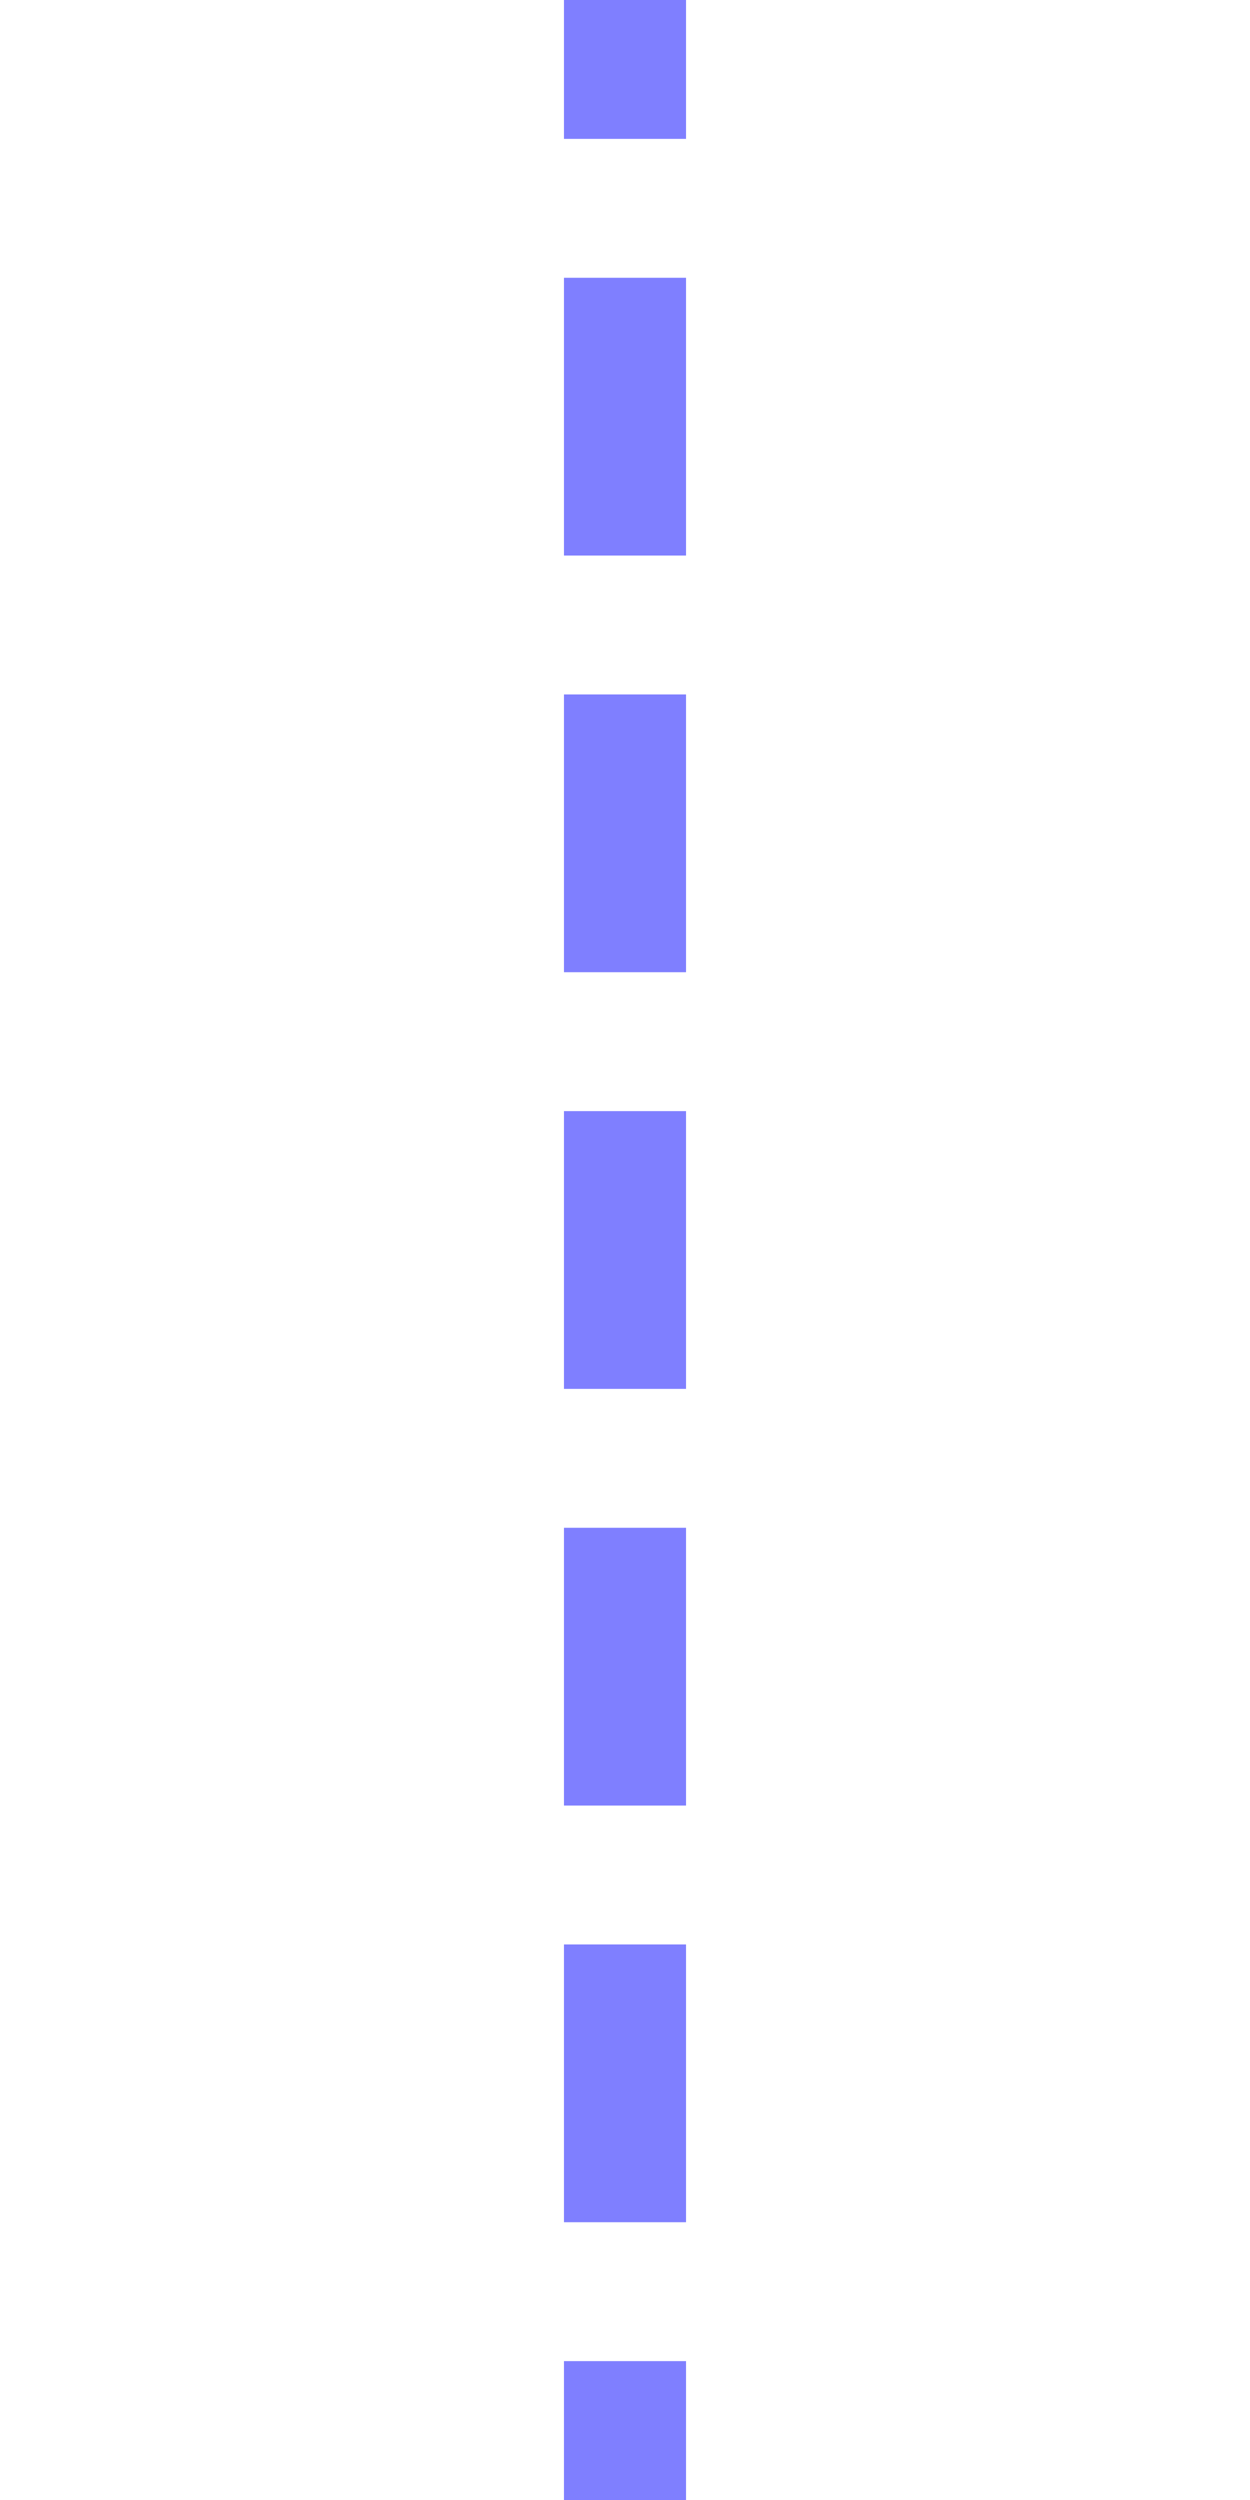 <?xml version="1.0" encoding="UTF-8" standalone="no"?>
<!-- Created with Inkscape (http://www.inkscape.org/) -->

<svg
   xmlns:dc="http://purl.org/dc/elements/1.1/"
   xmlns:cc="http://creativecommons.org/ns#"
   xmlns:rdf="http://www.w3.org/1999/02/22-rdf-syntax-ns#"
   xmlns:svg="http://www.w3.org/2000/svg"
   xmlns="http://www.w3.org/2000/svg"
   xmlns:sodipodi="http://sodipodi.sourceforge.net/DTD/sodipodi-0.dtd"
   xmlns:inkscape="http://www.inkscape.org/namespaces/inkscape"
   width="1024"
   height="2048"
   viewBox="0 0 1024 2048"
   version="1.1"
   id="svg8"
   inkscape:version="0.92.2 5c3e80d, 2017-08-06"
   sodipodi:docname="uniXXXX-box-template-f.svg">
  <defs
     id="defs2" />
  <sodipodi:namedview
     id="base"
     pagecolor="#ffffff"
     bordercolor="#666666"
     borderopacity="1.0"
     inkscape:pageopacity="0.0"
     inkscape:pageshadow="2"
     inkscape:zoom="0.15283203"
     inkscape:cx="-1192.7653"
     inkscape:cy="701.80803"
     inkscape:document-units="px"
     inkscape:current-layer="layer1"
     showgrid="false"
     units="px"
     showguides="false"
     inkscape:guide-bbox="true"
     inkscape:window-width="1440"
     inkscape:window-height="855"
     inkscape:window-x="-6"
     inkscape:window-y="-6"
     inkscape:window-maximized="1"
     inkscape:object-paths="true"
     inkscape:snap-page="true"
     inkscape:snap-center="true">
    <sodipodi:guide
       position="0,410"
       orientation="0,1"
       id="guide3830"
       inkscape:locked="false"
       inkscape:label=""
       inkscape:color="rgb(251,0,0)" />
    <sodipodi:guide
       position="0,1808"
       orientation="0,1"
       id="guide3886"
       inkscape:locked="false"
       inkscape:label=""
       inkscape:color="rgb(0,0,255)" />
    <sodipodi:guide
       position="0,240"
       orientation="0,1"
       id="guide3888"
       inkscape:locked="false"
       inkscape:label=""
       inkscape:color="rgb(0,0,255)" />
  </sodipodi:namedview>
  <g
     inkscape:label="Layer 1"
     inkscape:groupmode="layer"
     id="layer1"
     transform="translate(0,244.867)">
    <path
       style="fill:#0000ff;fill-opacity:0.502;stroke:none;stroke-width:100;stroke-linecap:butt;stroke-miterlimit:4;stroke-dasharray:none;stroke-dashoffset:162;stroke-opacity:0.502"
       d="M 462,0 V 113.777 H 562 V 0 Z"
       transform="translate(0,-244.867)"
       id="path2753"
       inkscape:connector-curvature="0"
       sodipodi:nodetypes="ccccc" />
    <path
       style="fill:#0000ff;fill-opacity:0.502;stroke:none;stroke-width:100;stroke-linecap:butt;stroke-miterlimit:4;stroke-dasharray:none;stroke-dashoffset:162;stroke-opacity:0.502"
       d="M 462,227.555 V 455.111 H 562 V 227.555 Z"
       transform="translate(0,-244.867)"
       id="path2751"
       inkscape:connector-curvature="0"
       sodipodi:nodetypes="ccccc" />
    <path
       style="fill:#0000ff;fill-opacity:0.502;stroke:none;stroke-width:100;stroke-linecap:butt;stroke-miterlimit:4;stroke-dasharray:none;stroke-dashoffset:162;stroke-opacity:0.502"
       d="M 462,568.889 V 796.443 H 562 V 568.889 Z"
       transform="translate(0,-244.867)"
       id="path2749"
       inkscape:connector-curvature="0"
       sodipodi:nodetypes="ccccc" />
    <path
       style="fill:#0000ff;fill-opacity:0.502;stroke:none;stroke-width:100;stroke-linecap:butt;stroke-miterlimit:4;stroke-dasharray:none;stroke-dashoffset:162;stroke-opacity:0.502"
       d="M 462,910.223 V 1137.777 H 562 V 910.223 Z"
       transform="translate(0,-244.867)"
       id="path2747"
       inkscape:connector-curvature="0"
       sodipodi:nodetypes="ccccc" />
    <path
       style="fill:#0000ff;fill-opacity:0.502;stroke:none;stroke-width:100;stroke-linecap:butt;stroke-miterlimit:4;stroke-dasharray:none;stroke-dashoffset:162;stroke-opacity:0.502"
       d="m 462,1251.555 v 227.557 h 100 v -227.557 z"
       transform="translate(0,-244.867)"
       id="path2745"
       inkscape:connector-curvature="0"
       sodipodi:nodetypes="ccccc" />
    <path
       style="fill:#0000ff;fill-opacity:0.502;stroke:none;stroke-width:100;stroke-linecap:butt;stroke-miterlimit:4;stroke-dasharray:none;stroke-dashoffset:162;stroke-opacity:0.502"
       d="m 462,1592.889 v 227.557 h 100 v -227.557 z"
       transform="translate(0,-244.867)"
       id="path2743"
       inkscape:connector-curvature="0"
       sodipodi:nodetypes="ccccc" />
    <path
       style="fill:#0000ff;fill-opacity:0.502;stroke:none;stroke-width:100;stroke-linecap:butt;stroke-miterlimit:4;stroke-dasharray:none;stroke-dashoffset:162;stroke-opacity:0.502"
       d="M 462,1934.223 V 2048 h 100 v -113.777 z"
       transform="translate(0,-244.867)"
       id="rect2703"
       inkscape:connector-curvature="0"
       sodipodi:nodetypes="ccccc" />
  </g>
</svg>
